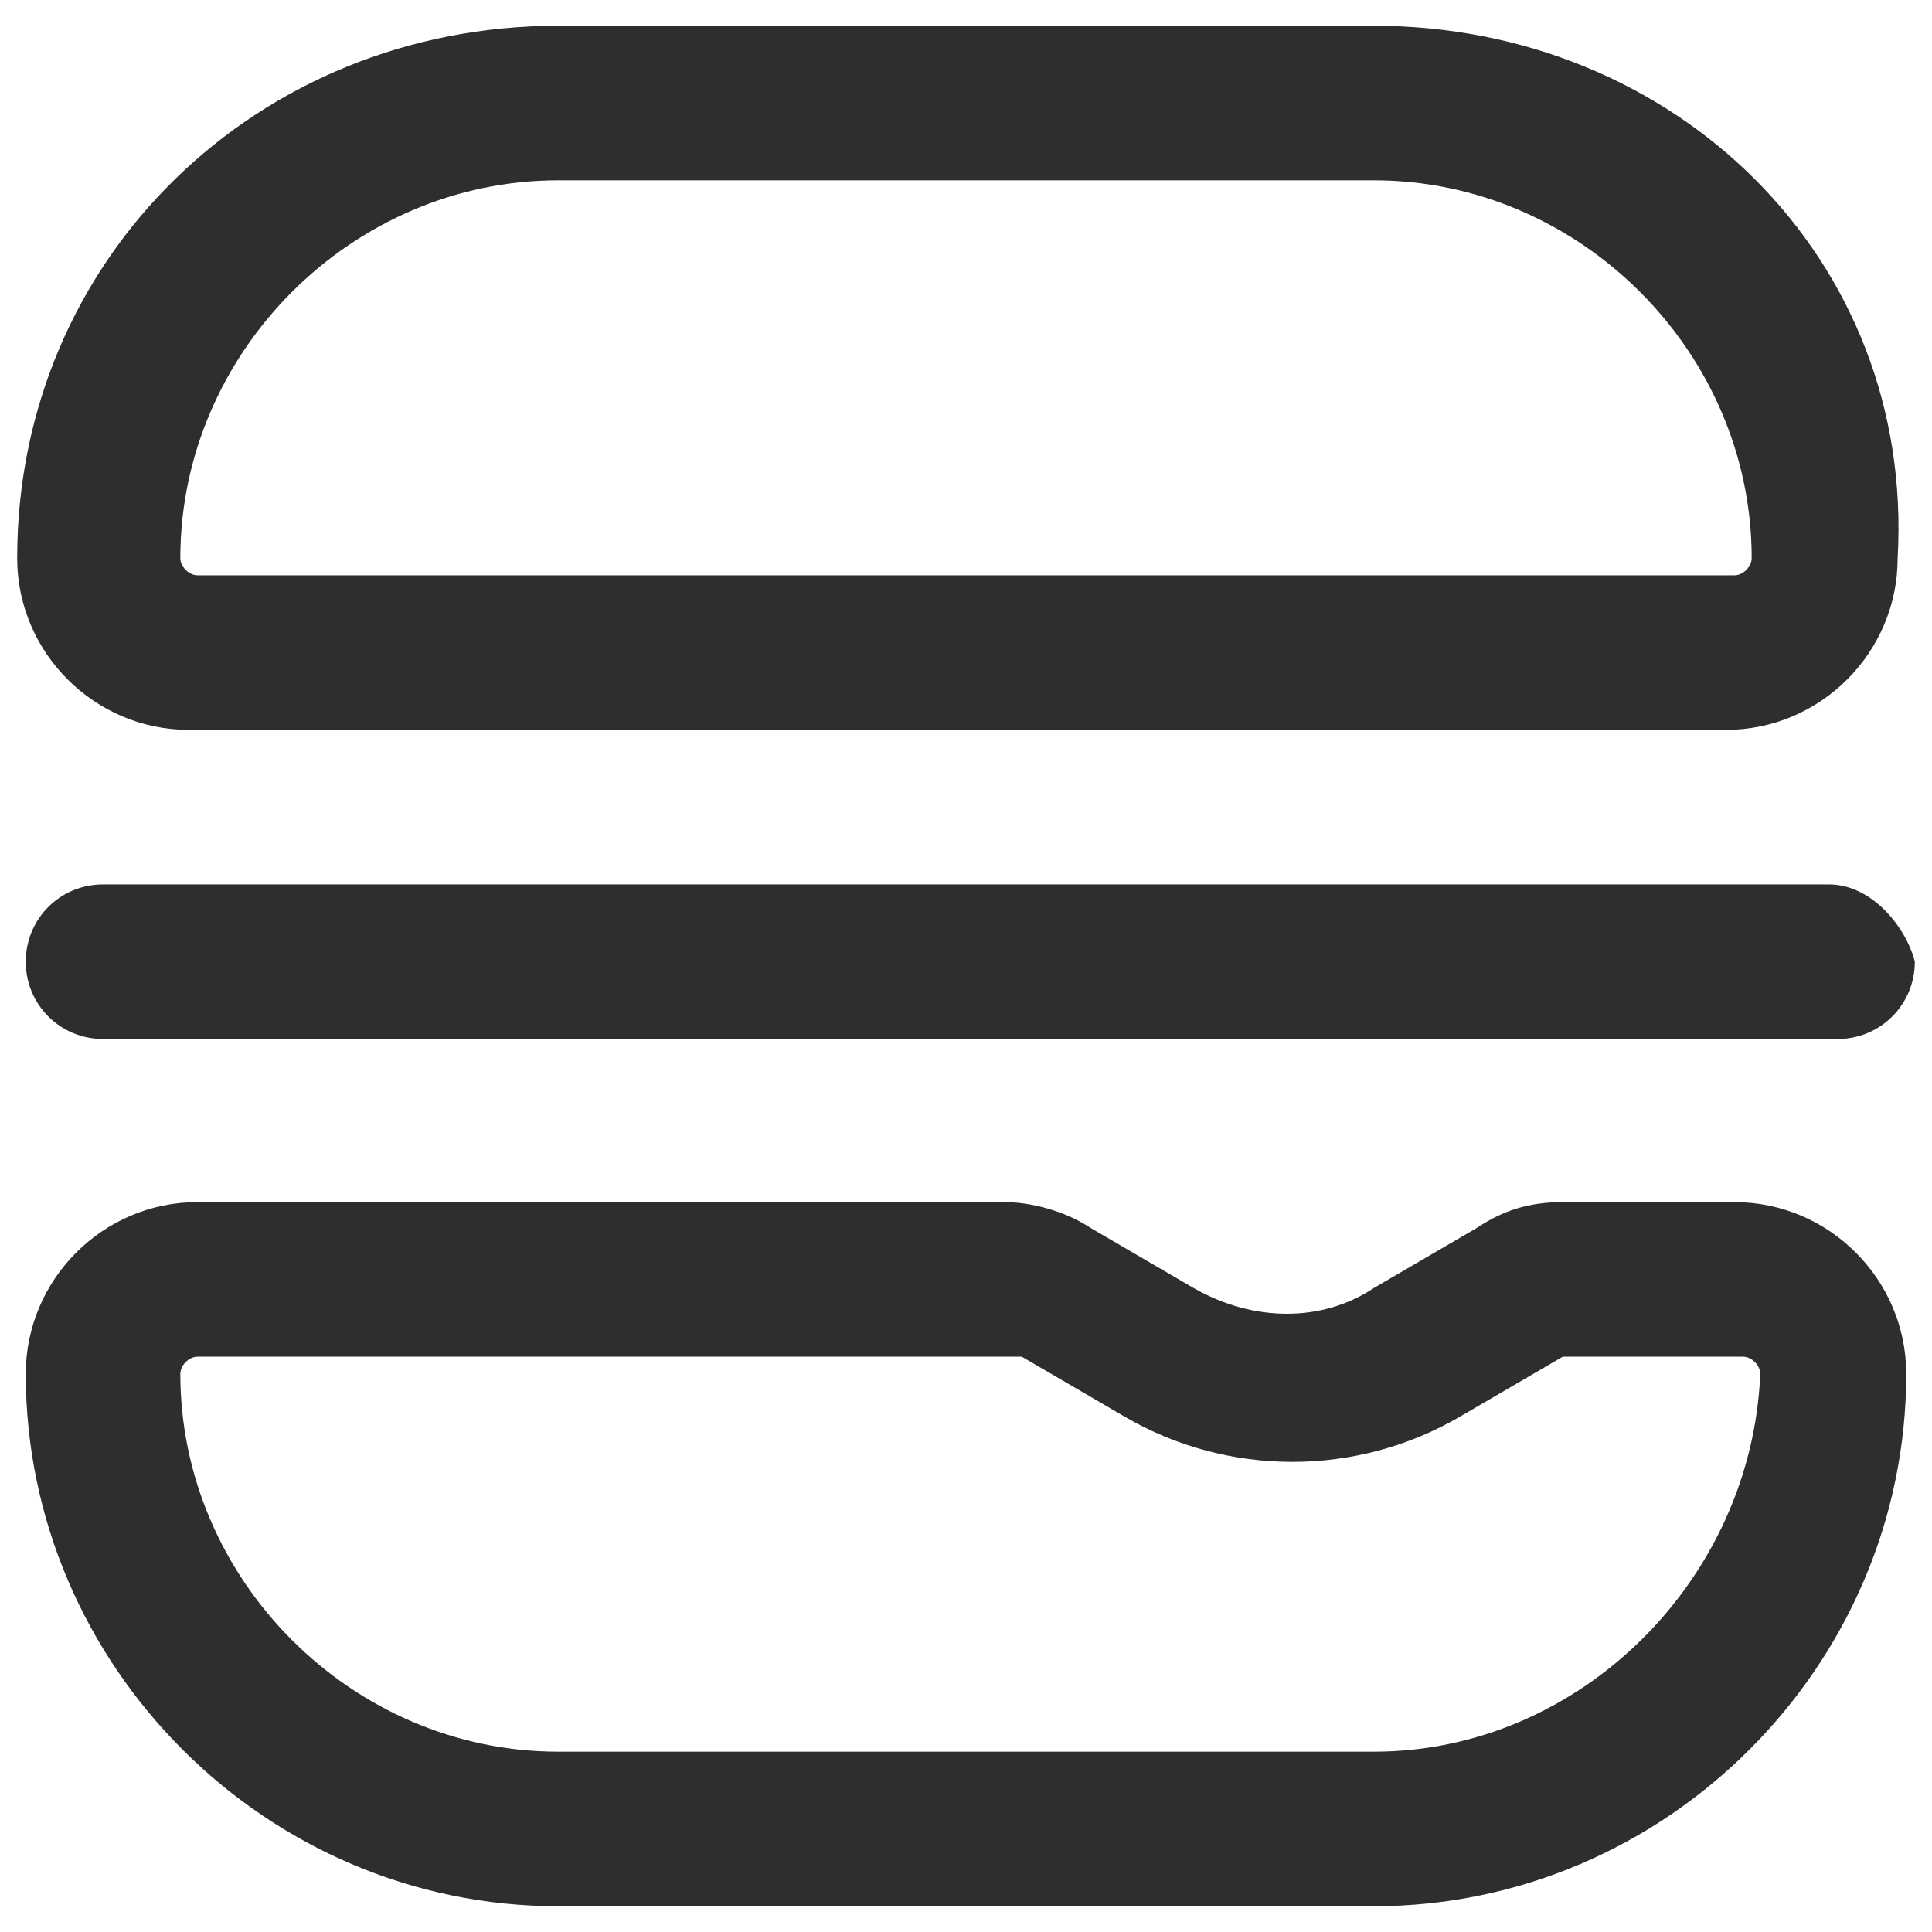 <?xml version="1.0" encoding="utf-8"?>
<!-- Generator: Adobe Illustrator 25.3.1, SVG Export Plug-In . SVG Version: 6.00 Build 0)  -->
<svg version="1.1" id="Layer_1" xmlns="http://www.w3.org/2000/svg" xmlns:xlink="http://www.w3.org/1999/xlink" x="0px" y="0px"
	 viewBox="0 0 22.5 22.5" style="enable-background:new 0 0 22.5 22.5;" xml:space="preserve">
<style type="text/css">
	.st0{fill:#2E2E2E;}
</style>
<g>
	<path class="st0" d="M20.2,14C20.2,14,20.2,14,20.2,14L20.2,14h-2c-0.4,0-0.7,0.1-1,0.3L16,15c-0.6,0.4-1.4,0.4-2.1,0l-1.2-0.7
		c-0.3-0.2-0.7-0.3-1-0.3H2.3c-1.1,0-2,0.9-2,2v0c0,3.4,2.8,6.2,6.2,6.2c0,0,0,0,0,0H16c3.4,0,6.2-2.8,6.2-6.2
		C22.2,14.9,21.3,14,20.2,14z M16,20.4H6.5c-2.4,0-4.4-2-4.4-4.4c0-0.1,0.1-0.2,0.2-0.2h9.5c0,0,0.1,0,0.1,0l1.2,0.7
		c1.2,0.7,2.7,0.7,3.9,0l1.2-0.7c0,0,0.1,0,0.1,0h2h0c0.1,0,0.2,0.1,0.2,0.2C20.4,18.4,18.4,20.4,16,20.4z"/>
	<path class="st0" d="M21.3,10.3H1.2c-0.5,0-0.9,0.4-0.9,0.9c0,0.5,0.4,0.9,0.9,0.9h20.2c0.5,0,0.9-0.4,0.9-0.9
		C22.2,10.8,21.8,10.3,21.3,10.3z"/>
	<path class="st0" d="M16,0.3L16,0.3H6.5C3,0.3,0.2,3,0.2,6.5v0c0,1.1,0.9,2,2,2h17.9c1.1,0,2-0.9,2-2v0C22.3,3,19.5,0.3,16,0.3z
		 M20.4,6.5c0,0.1-0.1,0.2-0.2,0.2H2.3c-0.1,0-0.2-0.1-0.2-0.2v0c0-2.4,2-4.4,4.4-4.4H16h0C18.4,2.1,20.4,4.1,20.4,6.5L20.4,6.5z"/>
</g>
</svg>
